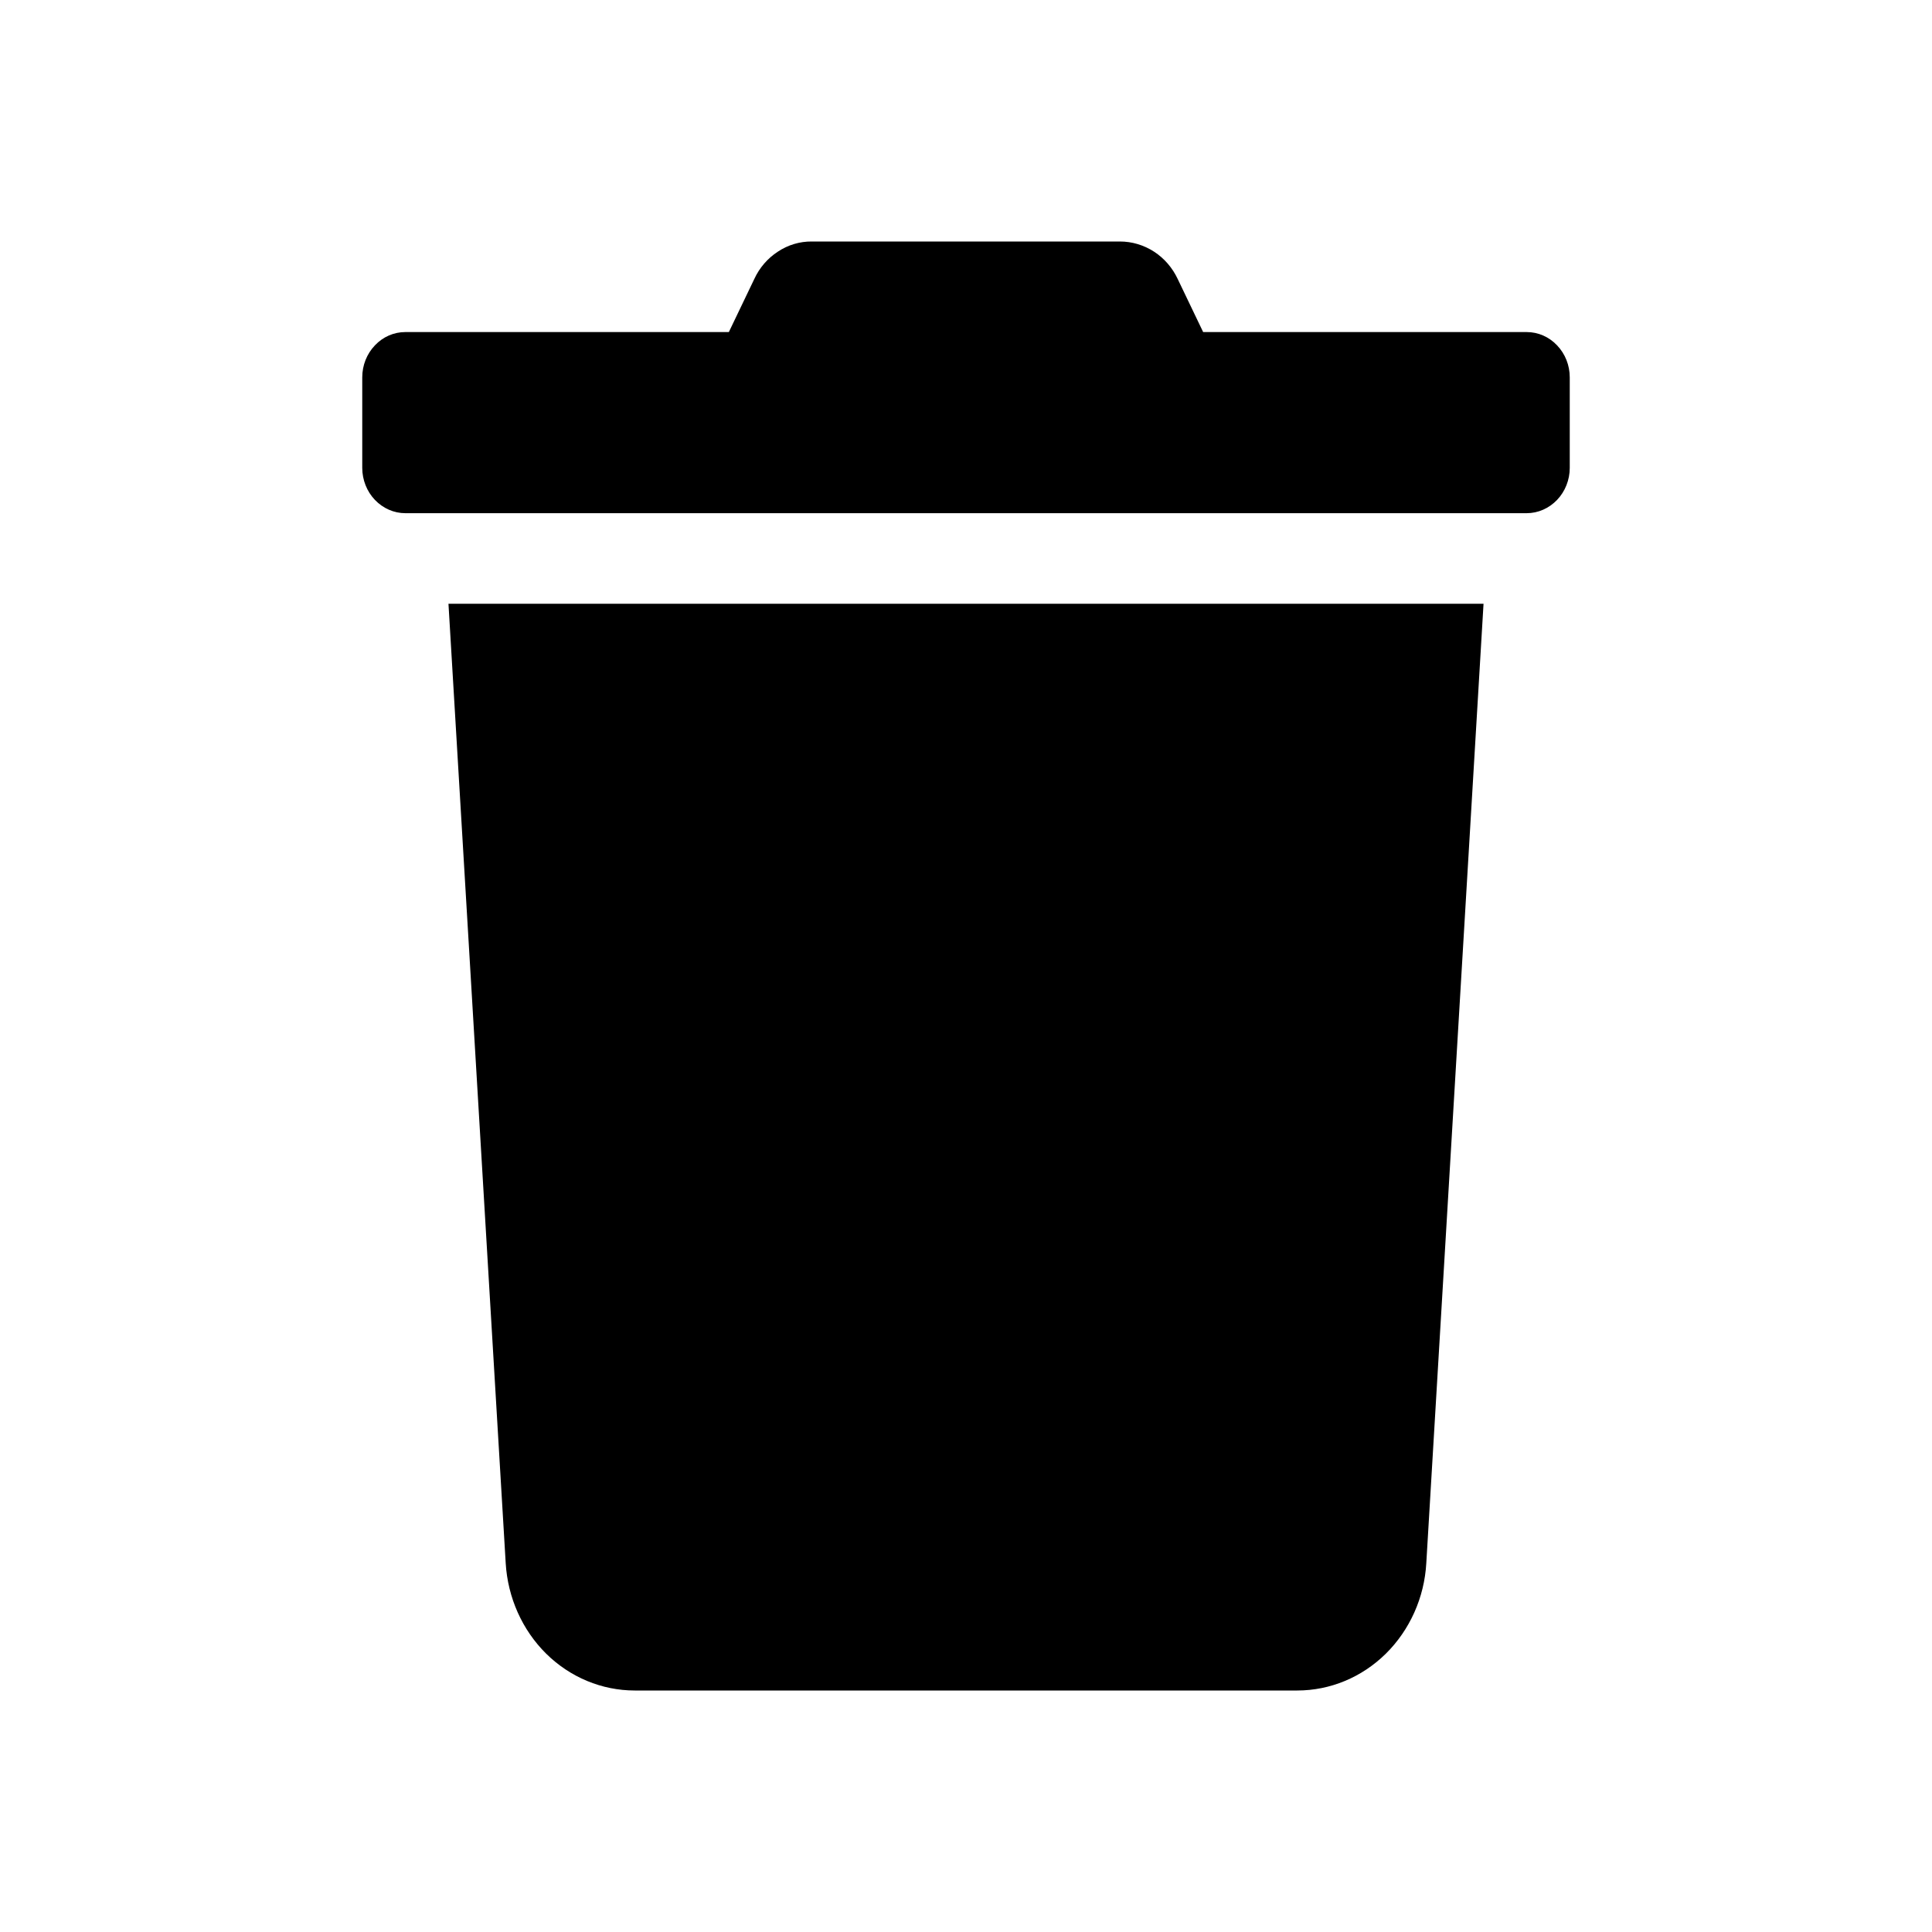 <svg width="16" height="16" viewBox="0 0 16 16" fill="none" xmlns="http://www.w3.org/2000/svg">
<g clip-path="url(#clip0_498_8)">
<path d="M12.643 2.75H9.964L9.754 2.312C9.71 2.218 9.642 2.139 9.557 2.084C9.472 2.029 9.374 2 9.275 2H6.723C6.624 1.999 6.526 2.028 6.442 2.084C6.357 2.139 6.289 2.218 6.246 2.312L6.036 2.75H3.357C3.262 2.75 3.172 2.789 3.105 2.86C3.038 2.93 3 3.025 3 3.125V3.875C3 3.974 3.038 4.07 3.105 4.14C3.172 4.21 3.262 4.25 3.357 4.25H12.643C12.738 4.25 12.828 4.21 12.895 4.14C12.962 4.07 13 3.974 13 3.875V3.125C13 3.025 12.962 2.93 12.895 2.86C12.828 2.789 12.738 2.75 12.643 2.75ZM4.188 12.945C4.205 13.231 4.325 13.499 4.523 13.695C4.722 13.891 4.984 14 5.257 14H10.743C11.016 14 11.278 13.891 11.477 13.695C11.675 13.499 11.796 13.231 11.812 12.945L12.286 5H3.714L4.188 12.945Z" fill="black"/>
</g>
<defs>
<clipPath id="clip0_498_8">
<rect width="10" height="12" fill="white" transform="translate(3 2)"/>
</clipPath>
</defs>
</svg>
